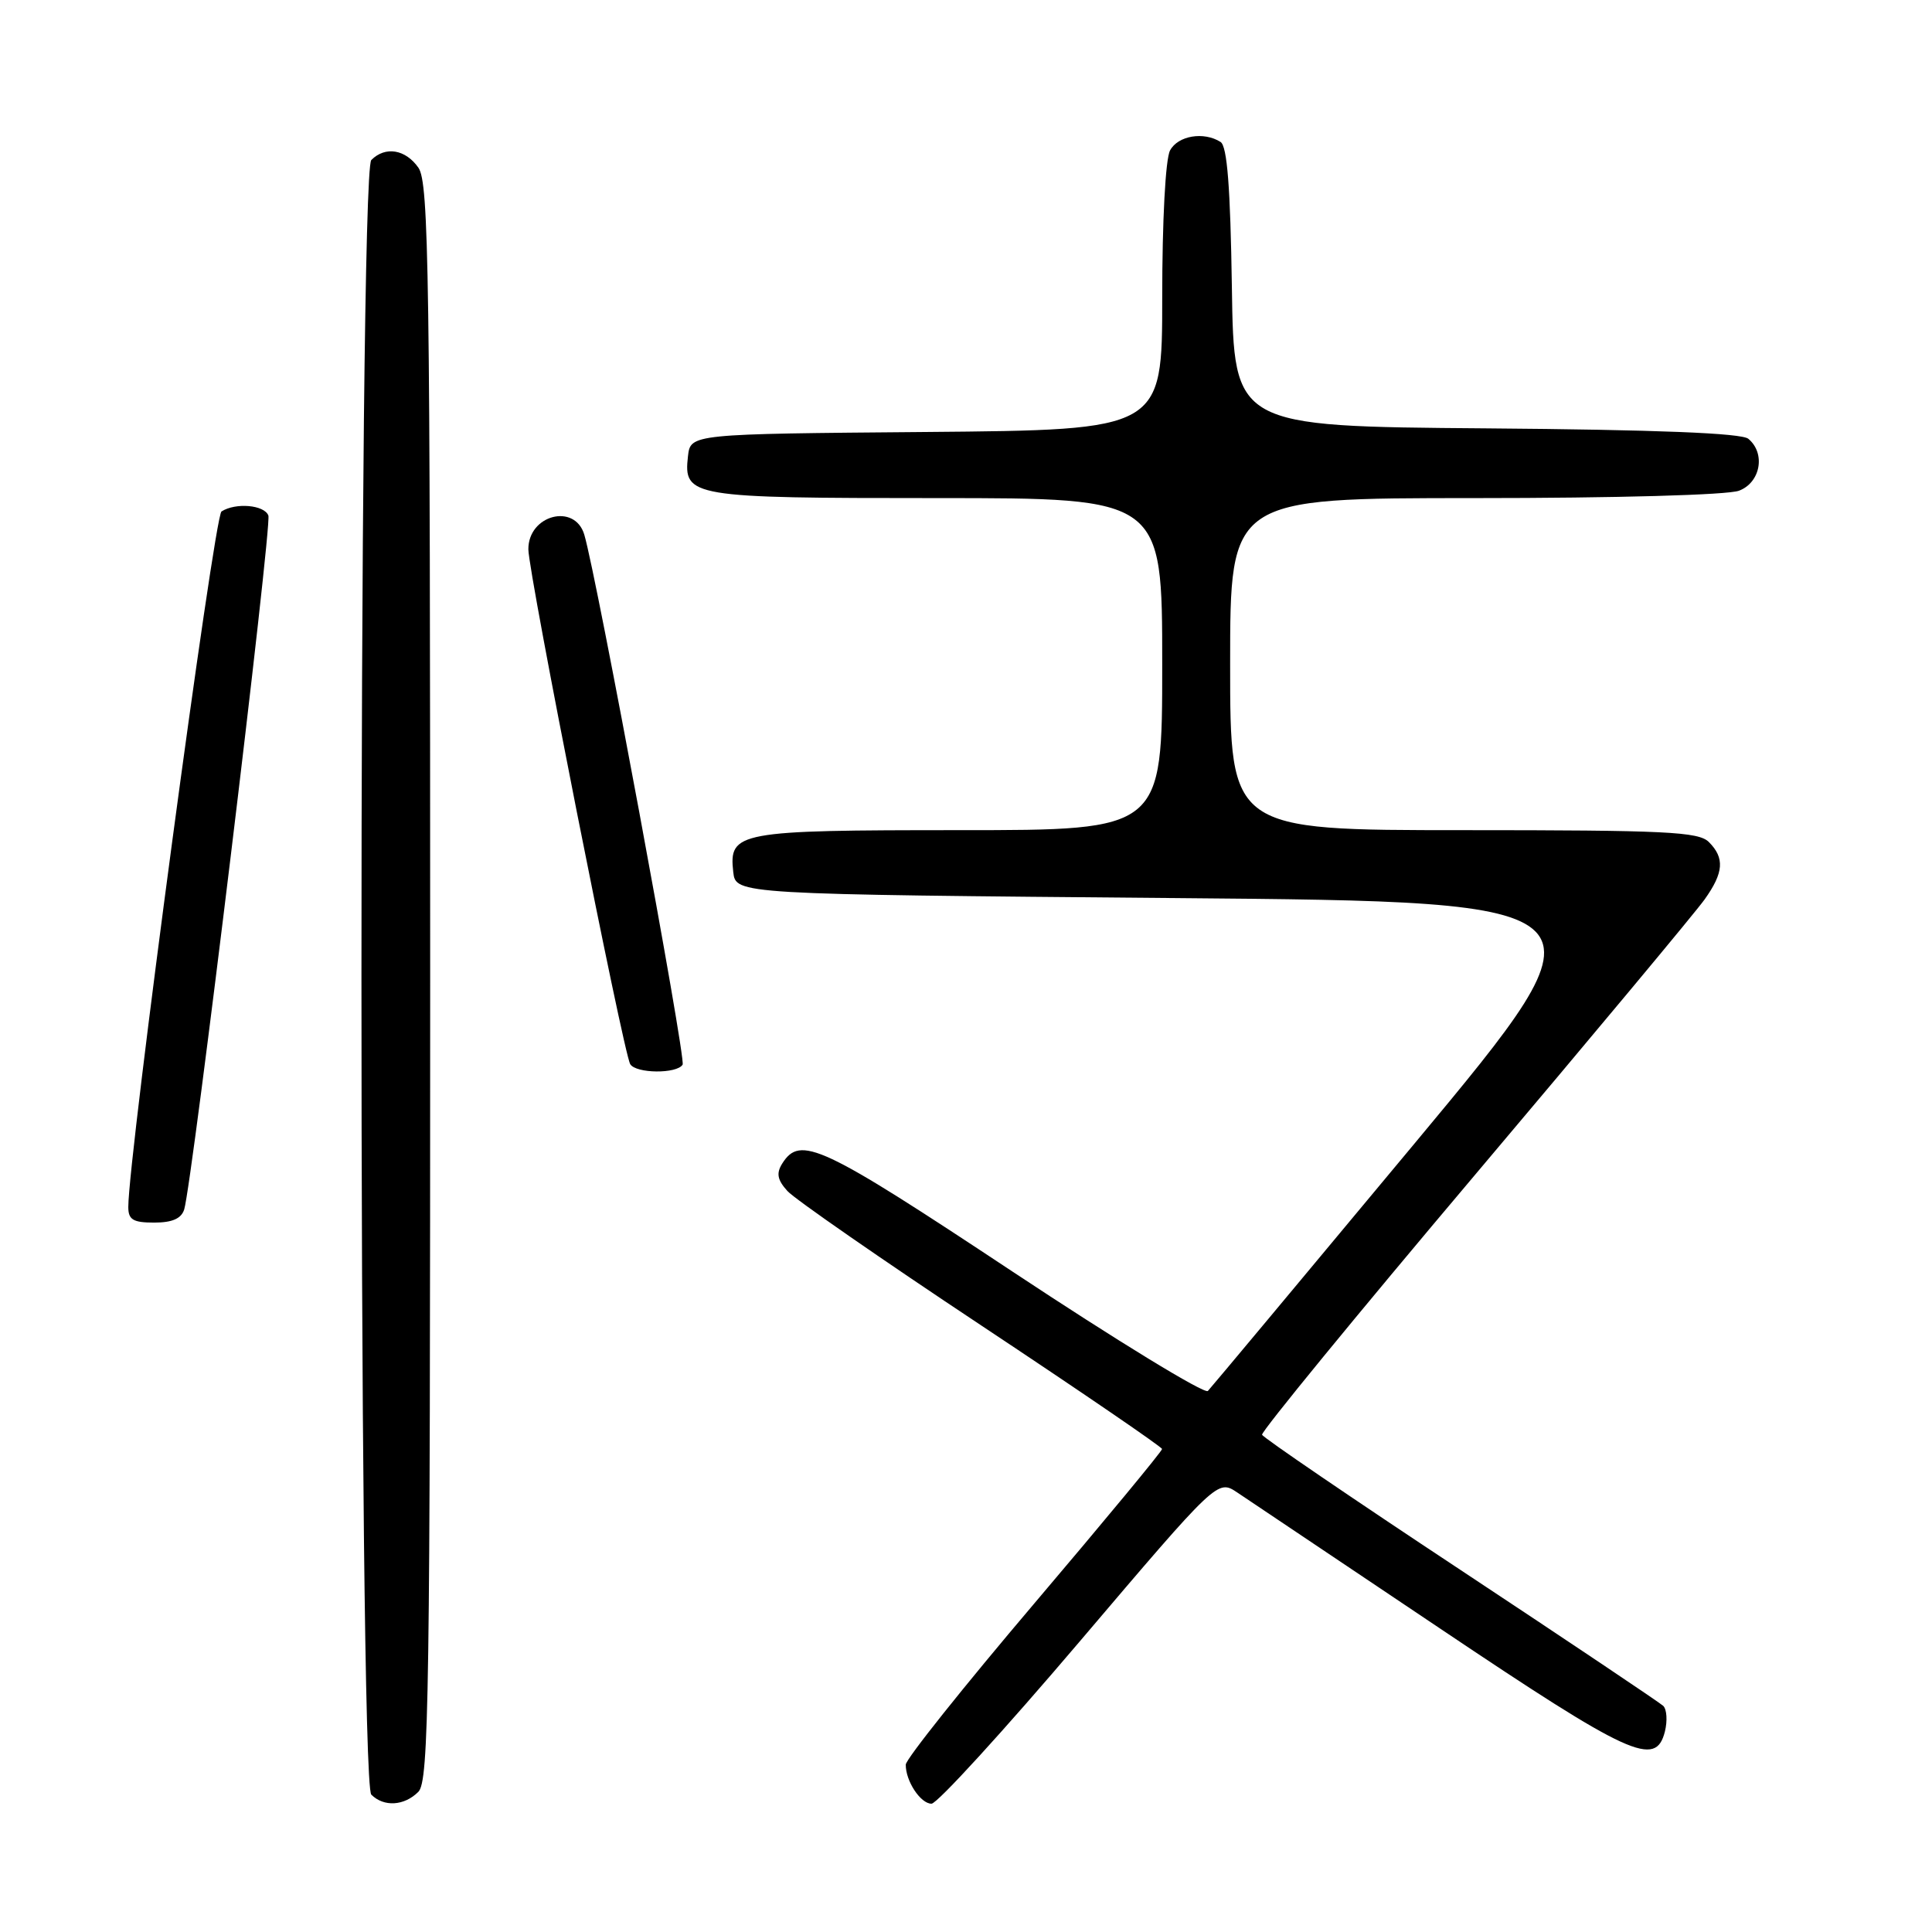 <?xml version="1.0" encoding="UTF-8" standalone="no"?>
<!DOCTYPE svg PUBLIC "-//W3C//DTD SVG 1.1//EN" "http://www.w3.org/Graphics/SVG/1.1/DTD/svg11.dtd" >
<svg xmlns="http://www.w3.org/2000/svg" xmlns:xlink="http://www.w3.org/1999/xlink" version="1.1" viewBox="0 0 256 256">
 <g >
 <path fill="currentColor"
d=" M 55.43 237.43 C 56.84 236.02 57.00 224.91 57.00 130.15 C 57.00 36.10 56.83 24.20 55.44 22.22 C 53.73 19.78 51.06 19.34 49.20 21.20 C 47.46 22.94 47.46 236.06 49.20 237.80 C 50.86 239.46 53.56 239.30 55.43 237.43 Z  M 143.06 217.51 C 161.33 196.02 161.33 196.02 163.94 197.76 C 165.38 198.72 177.44 206.81 190.76 215.75 C 216.06 232.73 219.39 234.26 220.61 229.43 C 220.96 228.01 220.86 226.48 220.38 226.03 C 219.89 225.58 207.80 217.47 193.50 208.01 C 179.20 198.56 167.38 190.50 167.23 190.11 C 167.09 189.72 179.74 174.27 195.35 155.79 C 210.97 137.30 224.70 120.83 225.87 119.18 C 228.41 115.62 228.55 113.69 226.43 111.57 C 225.07 110.21 220.71 110.00 193.93 110.00 C 163.00 110.00 163.00 110.00 163.00 88.00 C 163.00 66.00 163.00 66.00 195.43 66.00 C 214.09 66.00 228.96 65.59 230.43 65.02 C 233.29 63.94 233.98 60.06 231.66 58.14 C 230.76 57.39 219.54 56.94 196.91 56.76 C 163.50 56.50 163.50 56.50 163.23 38.04 C 163.03 24.81 162.61 19.37 161.73 18.81 C 159.50 17.40 156.09 17.97 155.04 19.93 C 154.43 21.06 154.00 29.23 154.00 39.42 C 154.00 56.97 154.00 56.97 122.75 57.24 C 91.50 57.50 91.50 57.50 91.16 60.45 C 90.55 65.85 91.46 66.00 124.19 66.00 C 154.00 66.00 154.00 66.00 154.00 88.00 C 154.00 110.00 154.00 110.00 127.19 110.00 C 97.70 110.00 96.56 110.21 97.16 115.55 C 97.50 118.50 97.50 118.50 155.79 119.00 C 214.08 119.50 214.08 119.50 187.45 151.50 C 172.80 169.10 160.47 183.87 160.05 184.31 C 159.62 184.76 147.97 177.64 134.16 168.49 C 108.73 151.64 106.04 150.38 103.64 154.19 C 102.84 155.48 103.01 156.35 104.34 157.82 C 105.30 158.88 116.86 166.90 130.02 175.63 C 143.18 184.36 153.96 191.73 153.98 192.00 C 153.99 192.28 146.36 201.50 137.02 212.50 C 127.68 223.50 120.03 233.09 120.02 233.82 C 119.99 235.98 121.97 239.00 123.43 239.00 C 124.18 239.00 133.01 229.33 143.06 217.51 Z  M 24.41 160.25 C 25.47 156.80 36.06 69.59 35.56 68.31 C 35.02 66.90 31.23 66.57 29.35 67.77 C 28.37 68.39 17.00 153.28 17.00 159.93 C 17.00 161.62 17.63 162.00 20.43 162.00 C 22.83 162.00 24.03 161.47 24.41 160.25 Z  M 90.45 141.07 C 90.93 140.31 79.04 76.24 77.42 70.84 C 76.16 66.62 69.99 68.23 70.01 72.79 C 70.02 75.96 82.60 139.54 83.51 141.01 C 84.28 142.26 89.69 142.31 90.45 141.07 Z "/>
</g>
</svg>